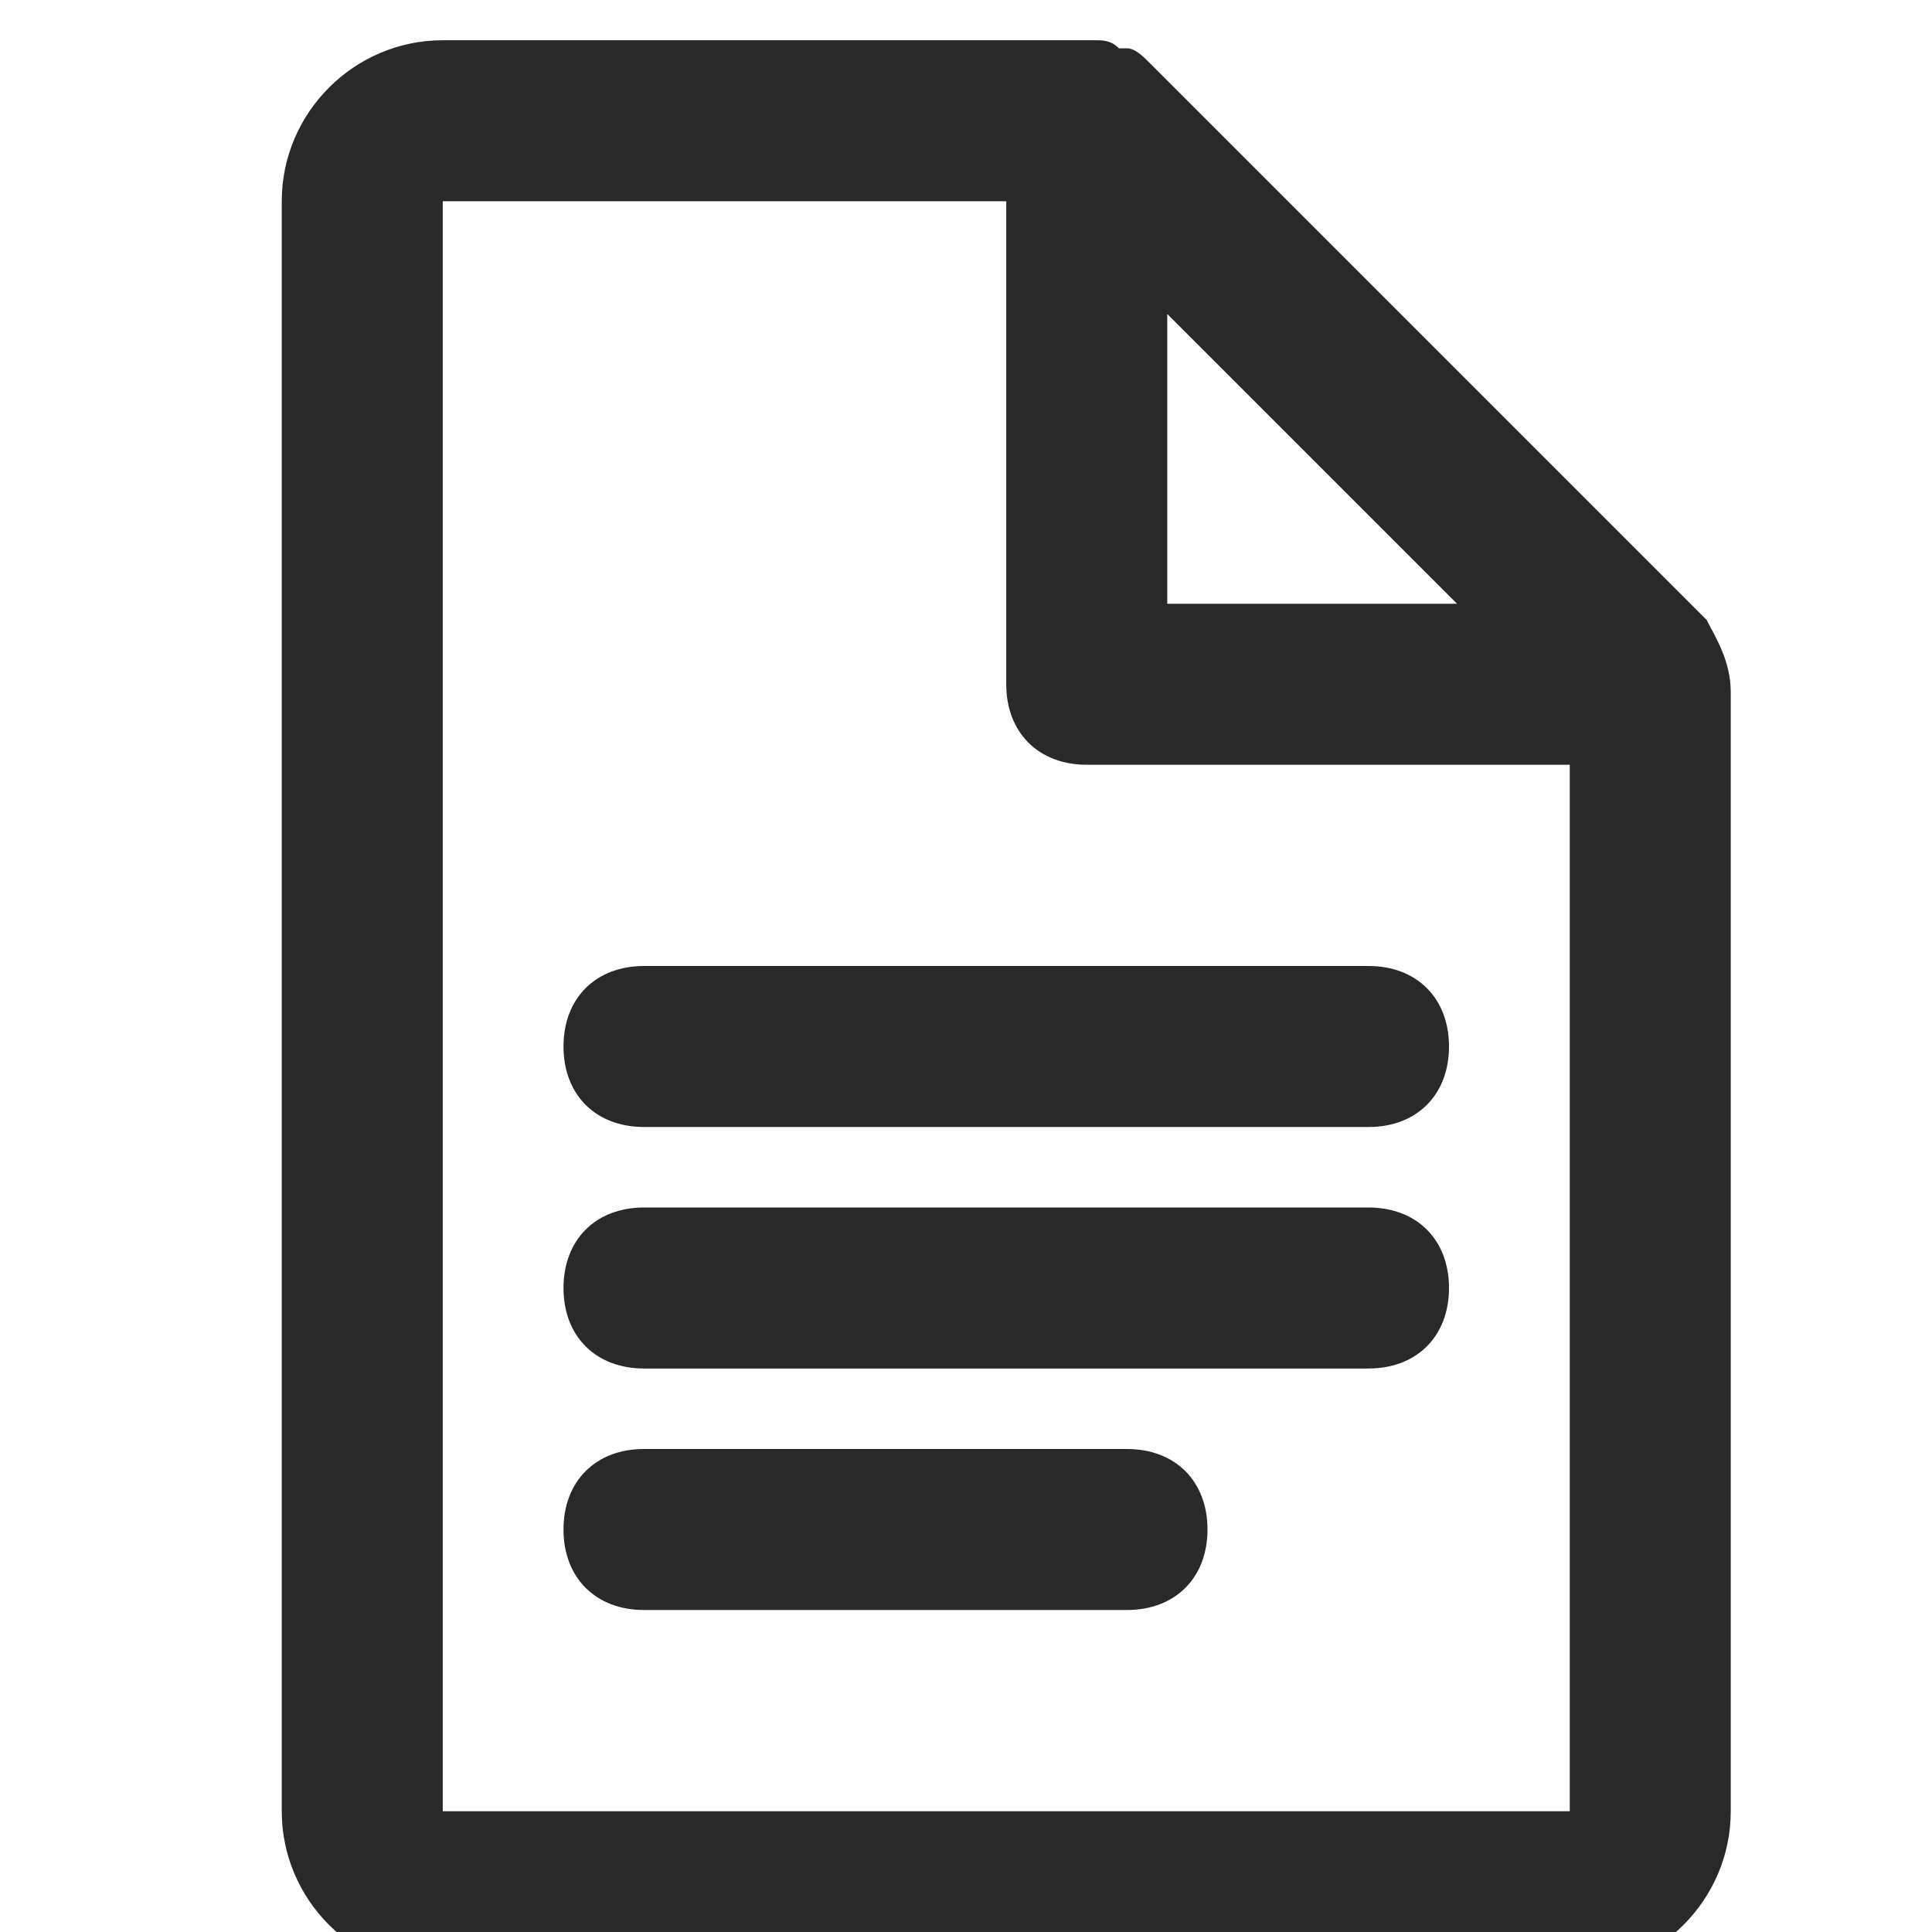 <?xml version="1.0" encoding="UTF-8"?>
<svg  viewBox="0 0 24 24" version="1.1" xmlns="http://www.w3.org/2000/svg" xmlns:xlink="http://www.w3.org/1999/xlink">
	<title>Icons/Basic icons/icon-file-generic</title>
	<g  id="Icons/Basic-icons/icon-file-generic" stroke="none" stroke-width="1" fill="none" fill-rule="evenodd">
		<path d="M18,13c0,0.6-0.4,1-1,1H8c-0.6,0-1-0.4-1-1s0.4-1,1-1h9C17.6,12,18,12.4,18,13z M14,18H8c-0.6,0-1,0.4-1,1s0.4,1,1,1h6
		c0.6,0,1-0.4,1-1S14.6,18,14,18z M17,15H8c-0.6,0-1,0.4-1,1s0.4,1,1,1h9c0.6,0,1-0.4,1-1S17.6,15,17,15z M21.5,8.6v13.9
		c0,1.1-0.9,2-2,2h-14c-1.1,0-2-0.9-2-2v-20c0-1.1,0.9-2,2-2h8c0,0,0,0,0.1,0c0.1,0,0.2,0,0.3,0.1c0,0,0.1,0,0.1,0
		c0.1,0,0.2,0.1,0.3,0.2c0,0,0,0,0,0l6.9,6.9C21.3,7.9,21.5,8.2,21.5,8.6C21.5,8.5,21.5,8.6,21.5,8.6z M14.5,7.5h3.6l-3.6-3.6V7.5z
		 M19.5,22.5v-13h-6c-0.6,0-1-0.4-1-1v-6h-7v20H19.5z" id="Combined-Shape" fill="#292929"></path>
	</g>
</svg>